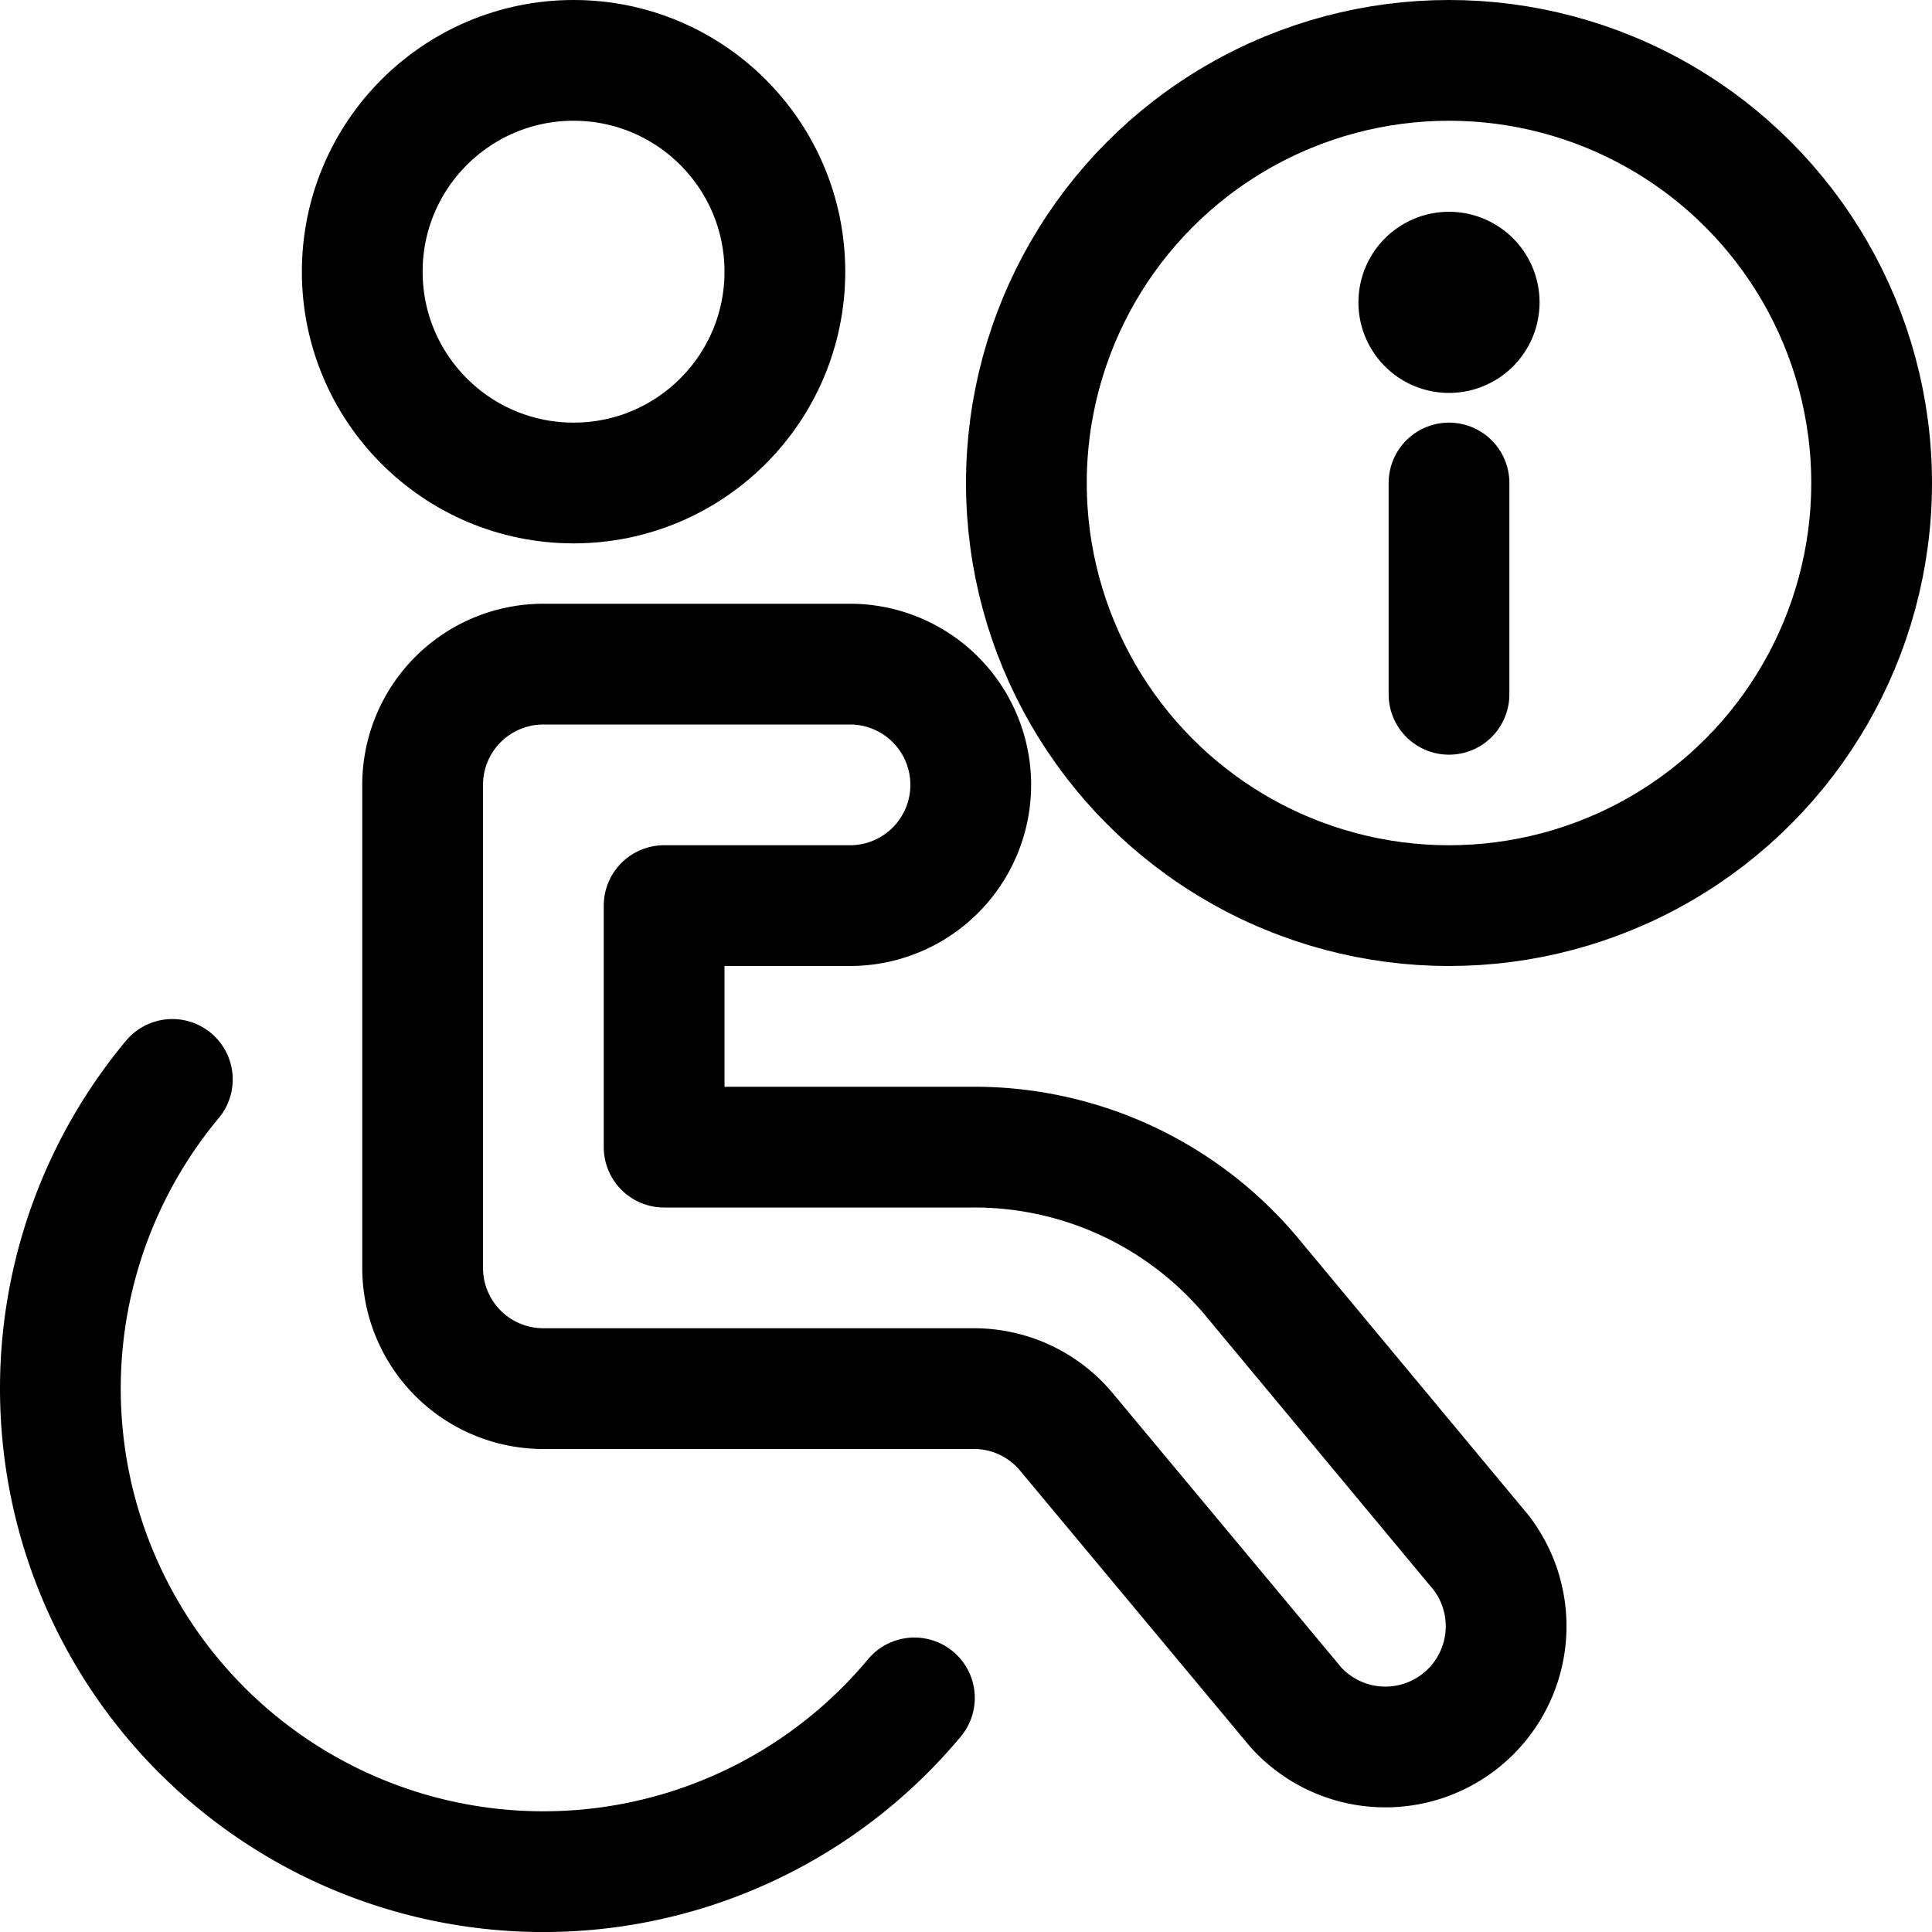 <svg xmlns="http://www.w3.org/2000/svg" viewBox="0 0 24 24"><defs><style>.a{fill:none;stroke:#000;stroke-linecap:round;stroke-linejoin:round;stroke-width:1.5px;}</style></defs><title>disability-information</title><circle class="a" cx="18" cy="6" r="5.25"/><line class="a" x1="18" y1="8.625" x2="18" y2="6"/><path class="a" d="M18,3.381a.375.375,0,1,0,.375.375A.375.375,0,0,0,18,3.381"/><circle class="a" cx="7.125" cy="3.375" r="2.625"/><path class="a" d="M11.359,21.092a6,6,0,0,1-9.218-7.683"/><path class="a" d="M16.1,21.211l-2.85-3.42A1.493,1.493,0,0,0,12.1,17.25H6.75a1.5,1.5,0,0,1-1.5-1.5v-6a1.5,1.5,0,0,1,1.5-1.5h3.809a1.5,1.5,0,0,1,0,3H8.25v3H12.1a4.489,4.489,0,0,1,3.457,1.62L18.4,19.289A1.5,1.5,0,0,1,16.1,21.211Z"/></svg>